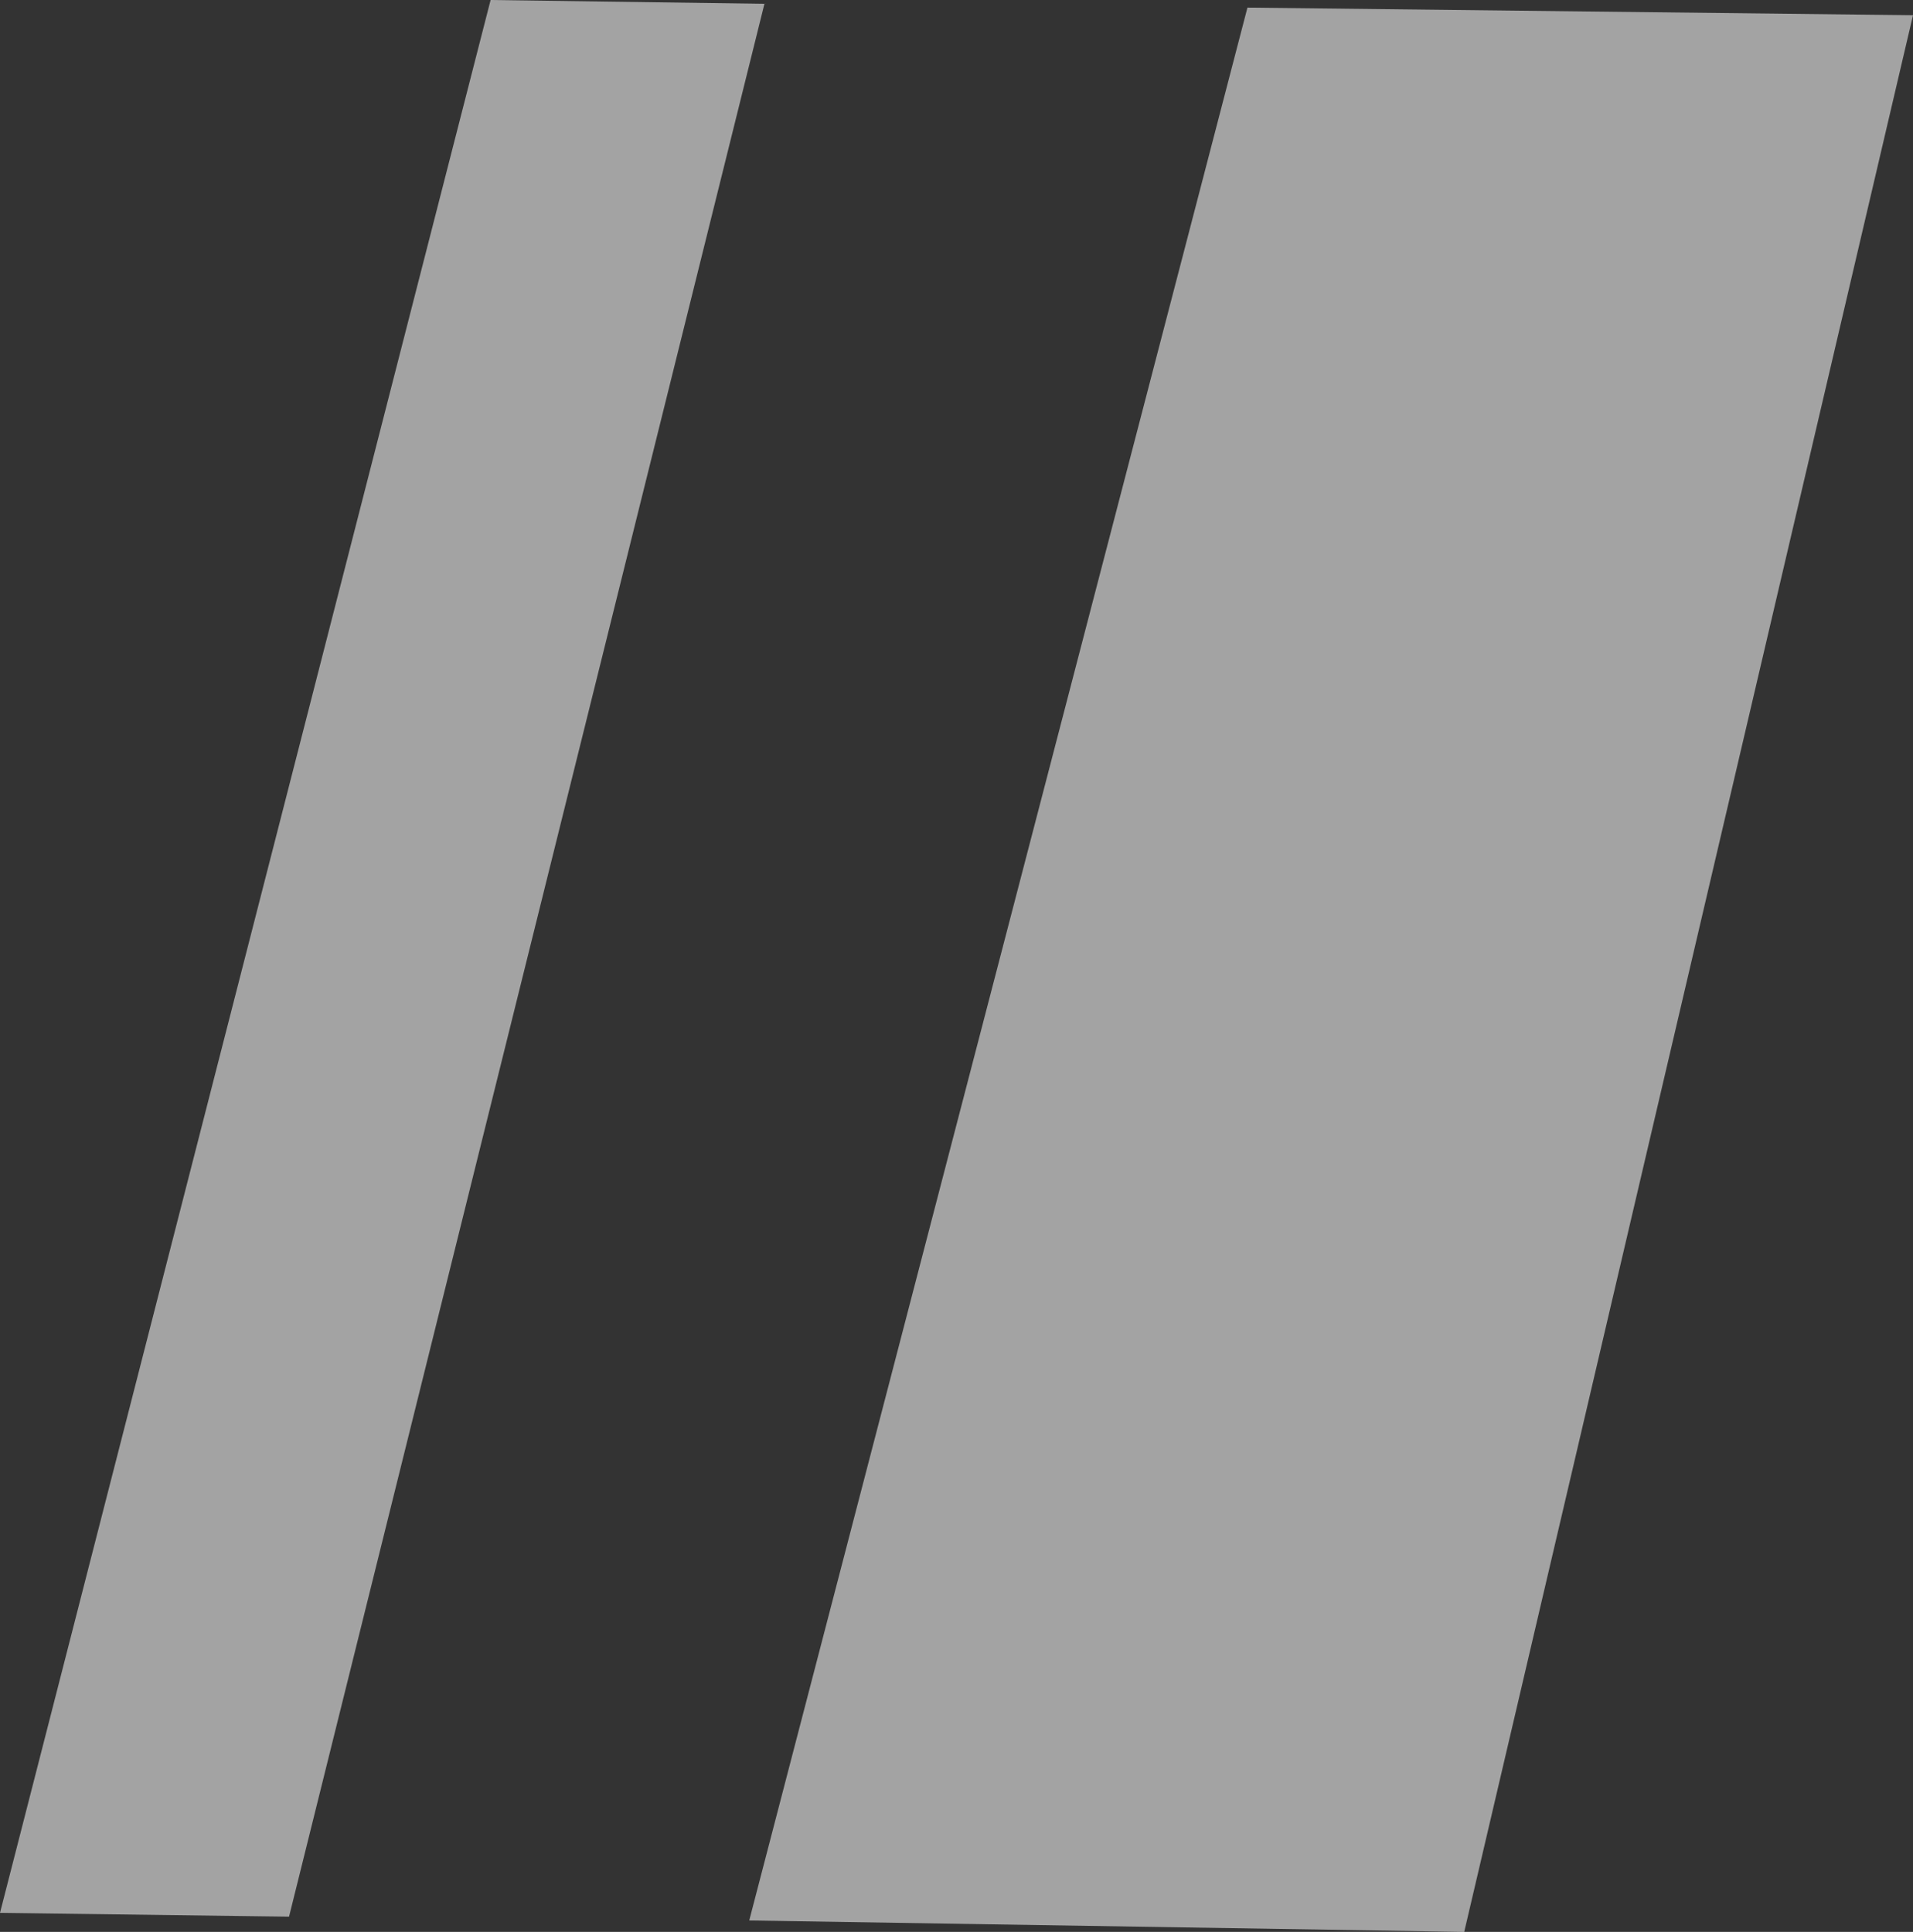 <?xml version="1.0" encoding="UTF-8" standalone="no"?>
<svg xmlns:xlink="http://www.w3.org/1999/xlink" height="25.4px" width="25.15px" xmlns="http://www.w3.org/2000/svg">
  <rect width="100%" height="100%" fill="#333333" stroke="none"/>
  <g transform="matrix(1.0, 0.0, 0.0, 1.0, 11.35, 23.0)">
    <path d="M-1.5 2.25 L5.05 -22.9 13.8 -22.8 7.9 2.4 -1.5 2.25 M-11.35 2.15 L-4.9 -23.0 -1.3 -22.95 -7.55 2.2 -11.35 2.15" fill="#ffffff" fill-opacity="0.549" fill-rule="evenodd" stroke="none"/>
  </g>
</svg>
